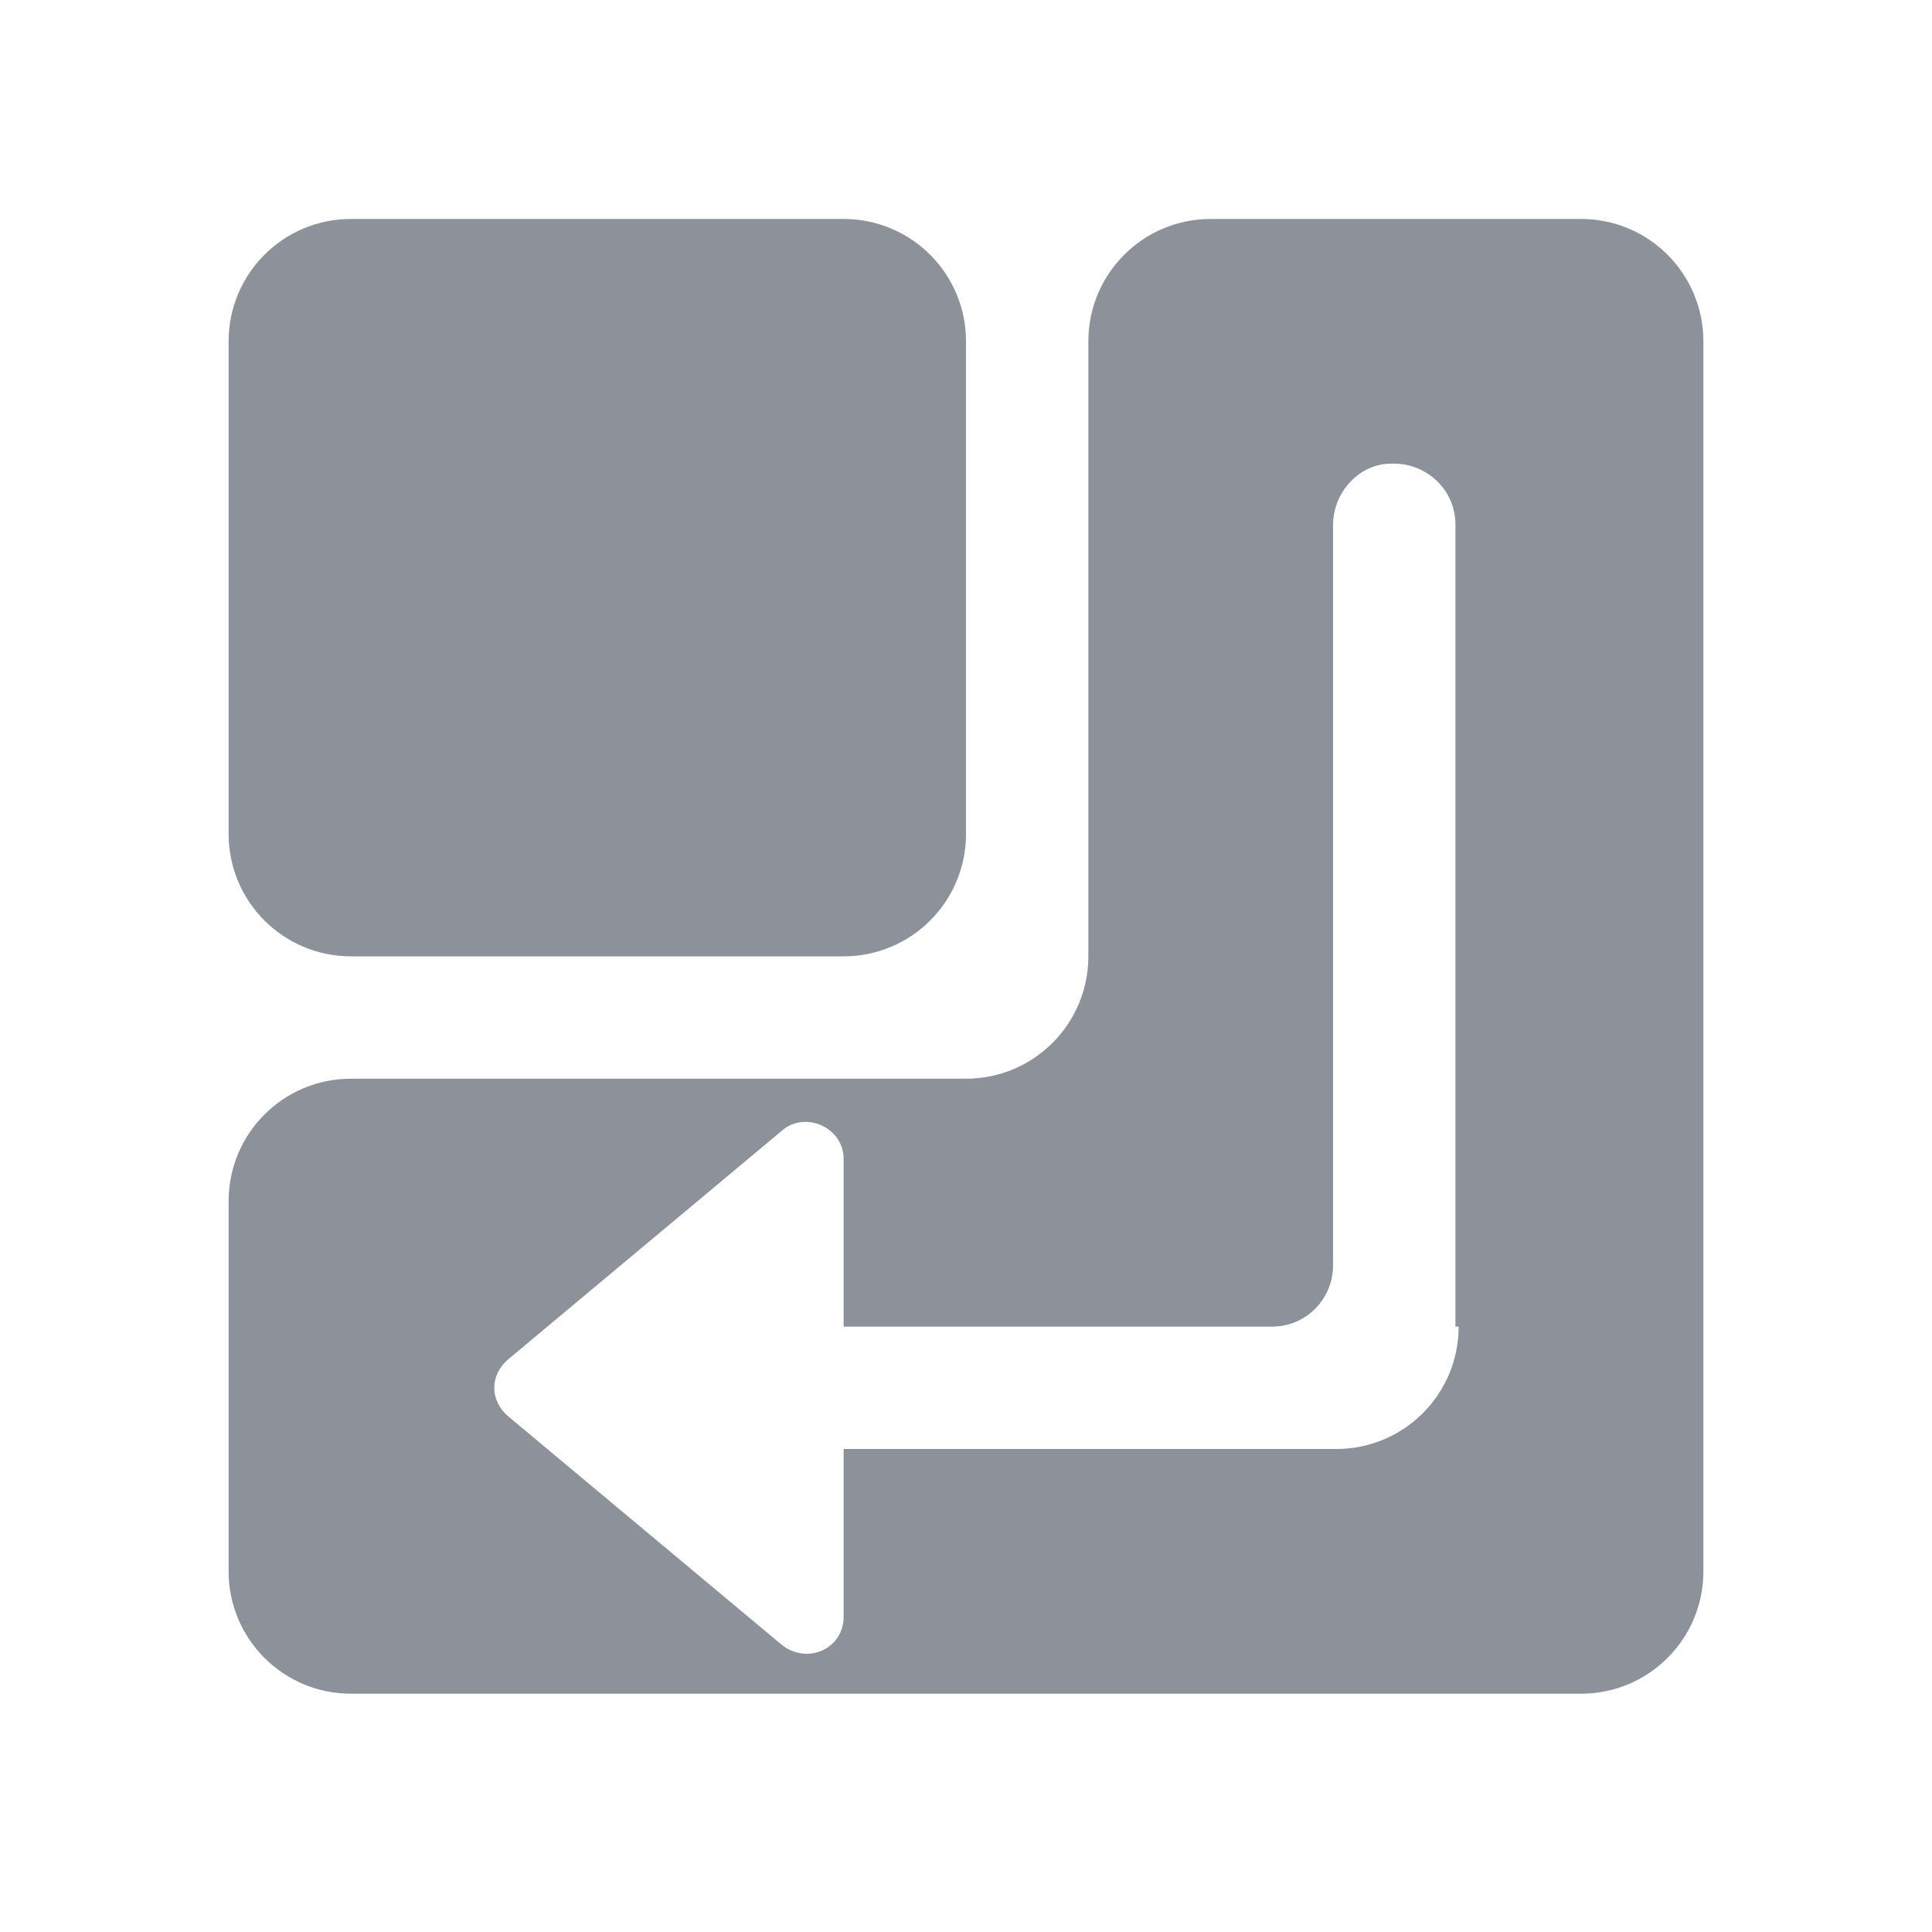 <?xml version="1.0" encoding="utf-8"?>
<!-- Generator: Adobe Illustrator 18.0.0, SVG Export Plug-In . SVG Version: 6.00 Build 0)  -->
<!DOCTYPE svg PUBLIC "-//W3C//DTD SVG 1.1//EN" "http://www.w3.org/Graphics/SVG/1.1/DTD/svg11.dtd">
<svg version="1.1" id="图层_1" xmlns="http://www.w3.org/2000/svg" xmlns:xlink="http://www.w3.org/1999/xlink" x="0px" y="0px"
	 viewBox="0 0 60 60" enable-background="new 0 0 60 60" xml:space="preserve">
<g>
	<path fill="#8D9199" d="M30,25.9c0,2.1-1.7,3.8-3.8,3.8H10.9c-2.1,0-3.8-1.7-3.8-3.8V10.6c0-2.1,1.7-3.8,3.8-3.8h15.3
		c2.1,0,3.8,1.7,3.8,3.8V25.9z"/>
	<path fill="#8D9199" d="M33.8,10.6v19.1c0,2.1-1.7,3.8-3.8,3.8H10.9c-2.1,0-3.8,1.7-3.8,3.8v11.5c0,2.1,1.7,3.8,3.8,3.8h38.2
		c2.1,0,3.8-1.7,3.8-3.8V10.6c0-2.1-1.7-3.8-3.8-3.8H37.6C35.5,6.8,33.8,8.5,33.8,10.6z M45.3,41.2c0,2.1-1.7,3.8-3.8,3.8H26.2v5.2
		c0,1-1.1,1.5-1.9,0.9L15.8,44c-0.6-0.5-0.6-1.3,0-1.8l8.5-7.1c0.7-0.6,1.9-0.1,1.9,0.9v5.2h13.3c1.1,0,1.9-0.9,1.9-1.9v-23
		c0-1,0.8-1.9,1.8-1.9h0.1c1,0,1.9,0.8,1.9,1.9V41.2z"/>
</g>
</svg>
